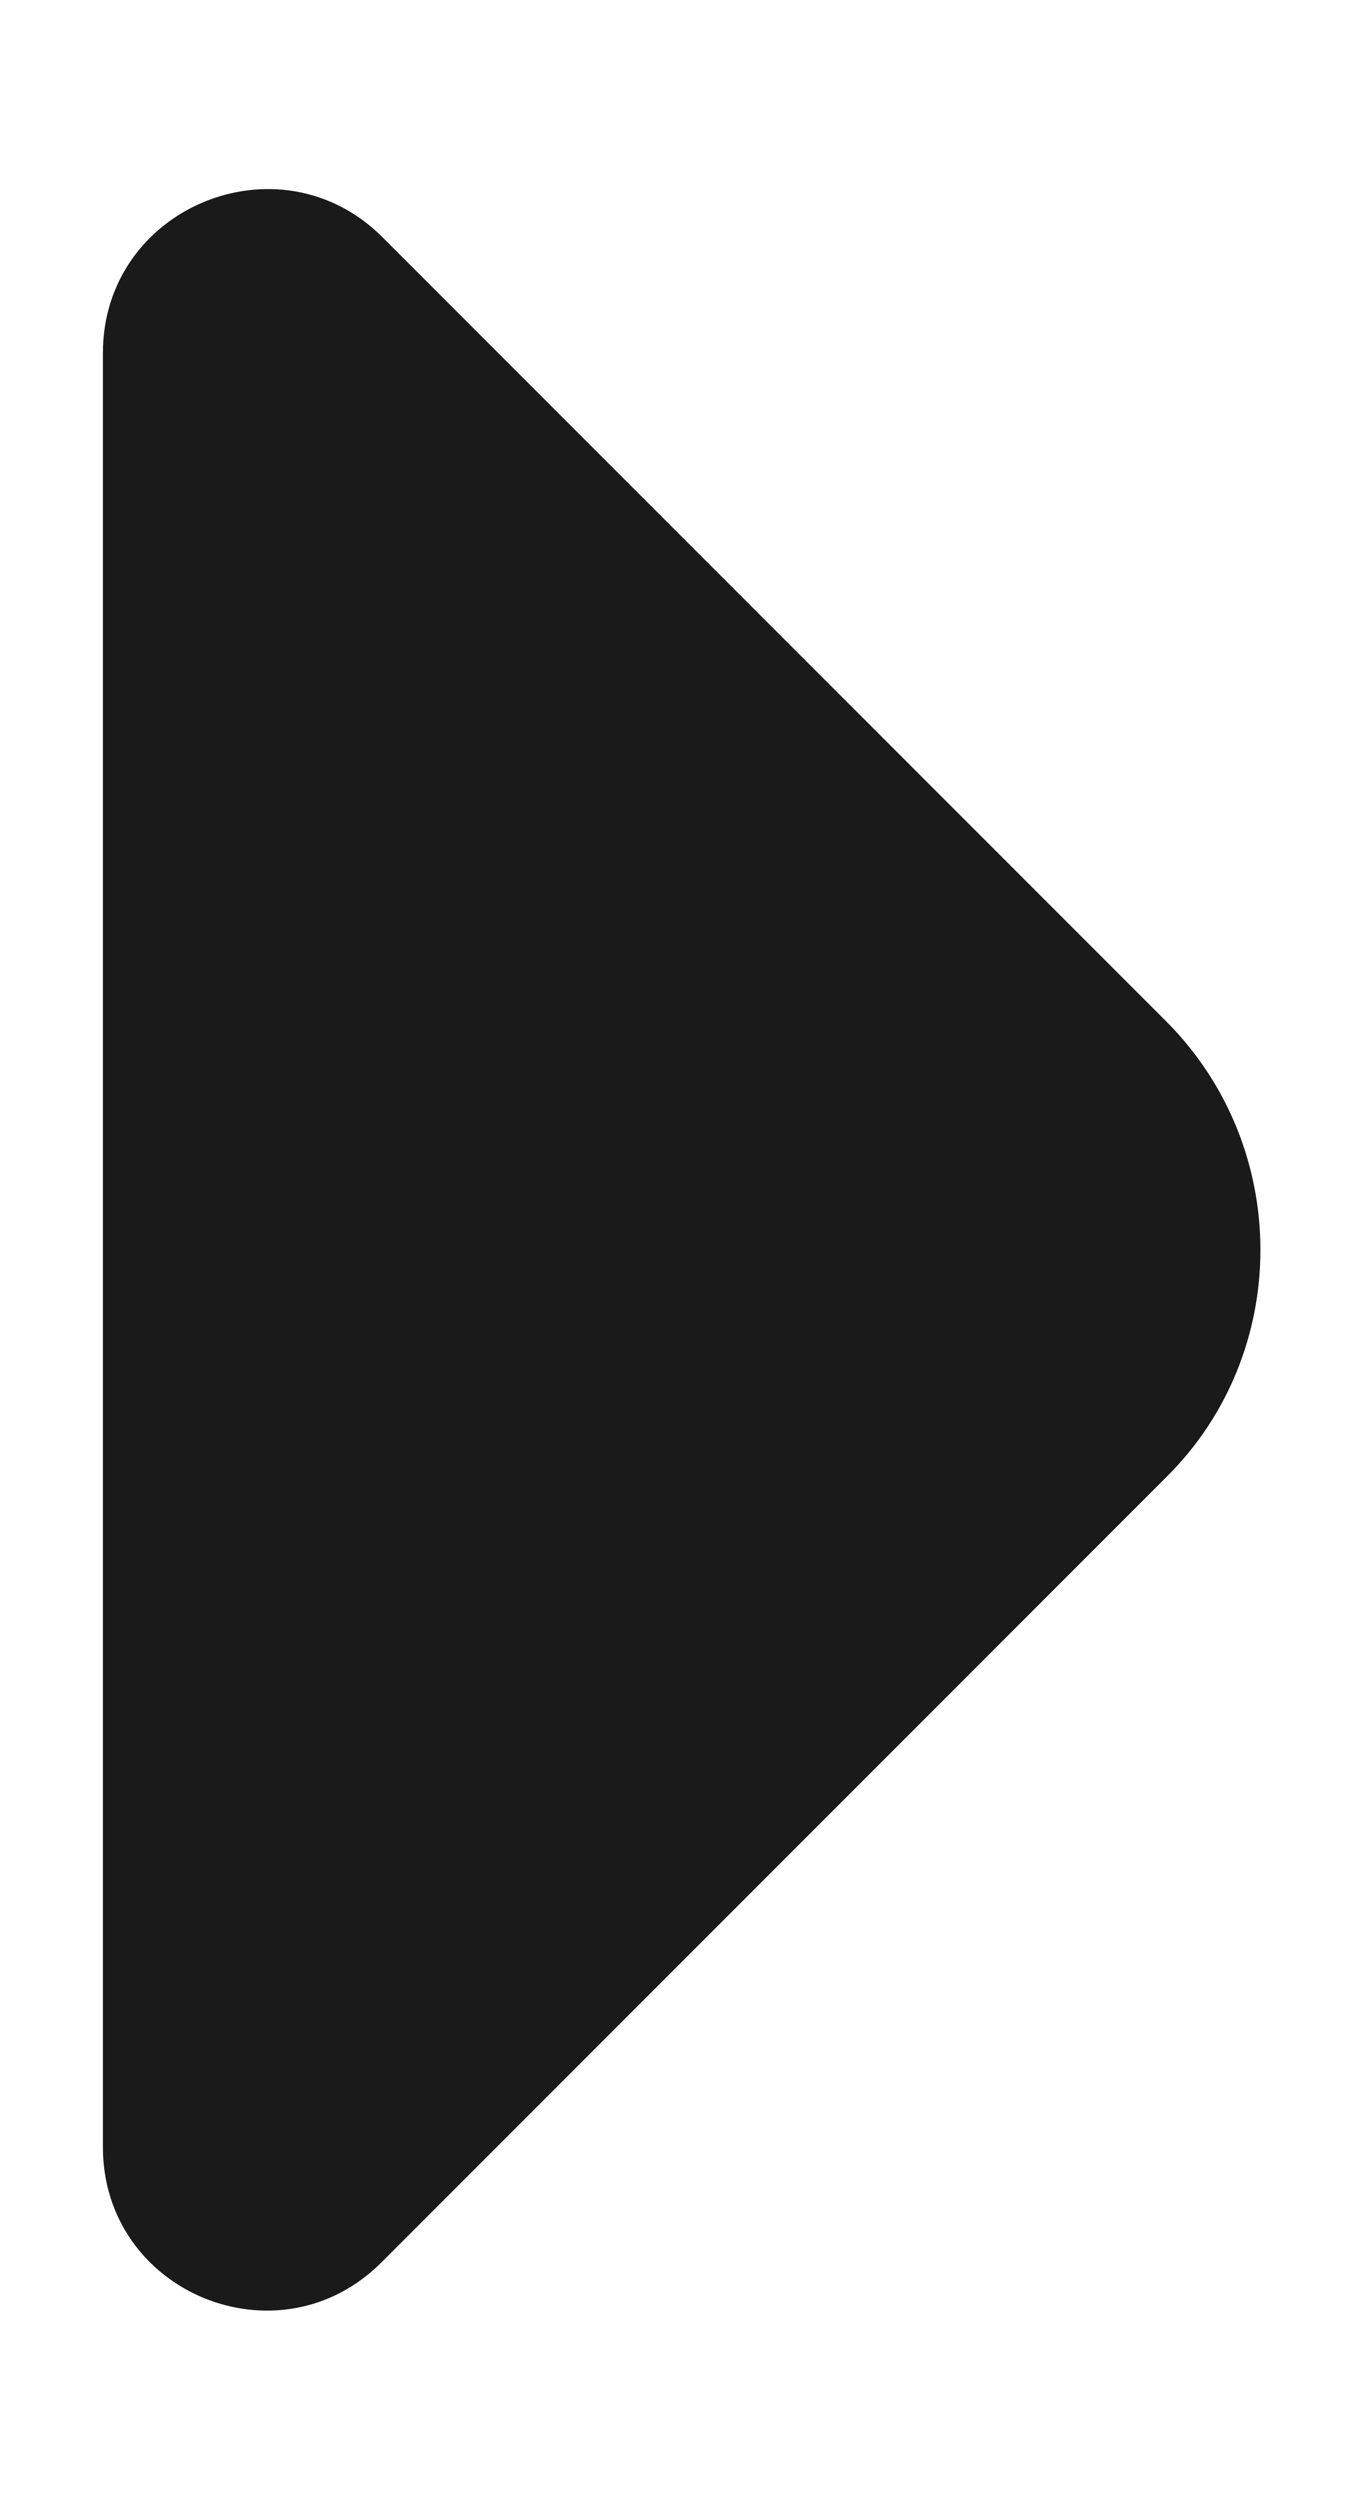 <svg width="6" height="11" viewBox="0 0 6 11" fill="none" xmlns="http://www.w3.org/2000/svg">
<path d="M5.133 4.493L3.82 3.18L1.68 1.04C1.227 0.593 0.453 0.913 0.453 1.553V5.707V9.447C0.453 10.087 1.227 10.407 1.68 9.953L5.133 6.5C5.687 5.953 5.687 5.047 5.133 4.493Z" fill="#1A1A1A"/>
</svg>
